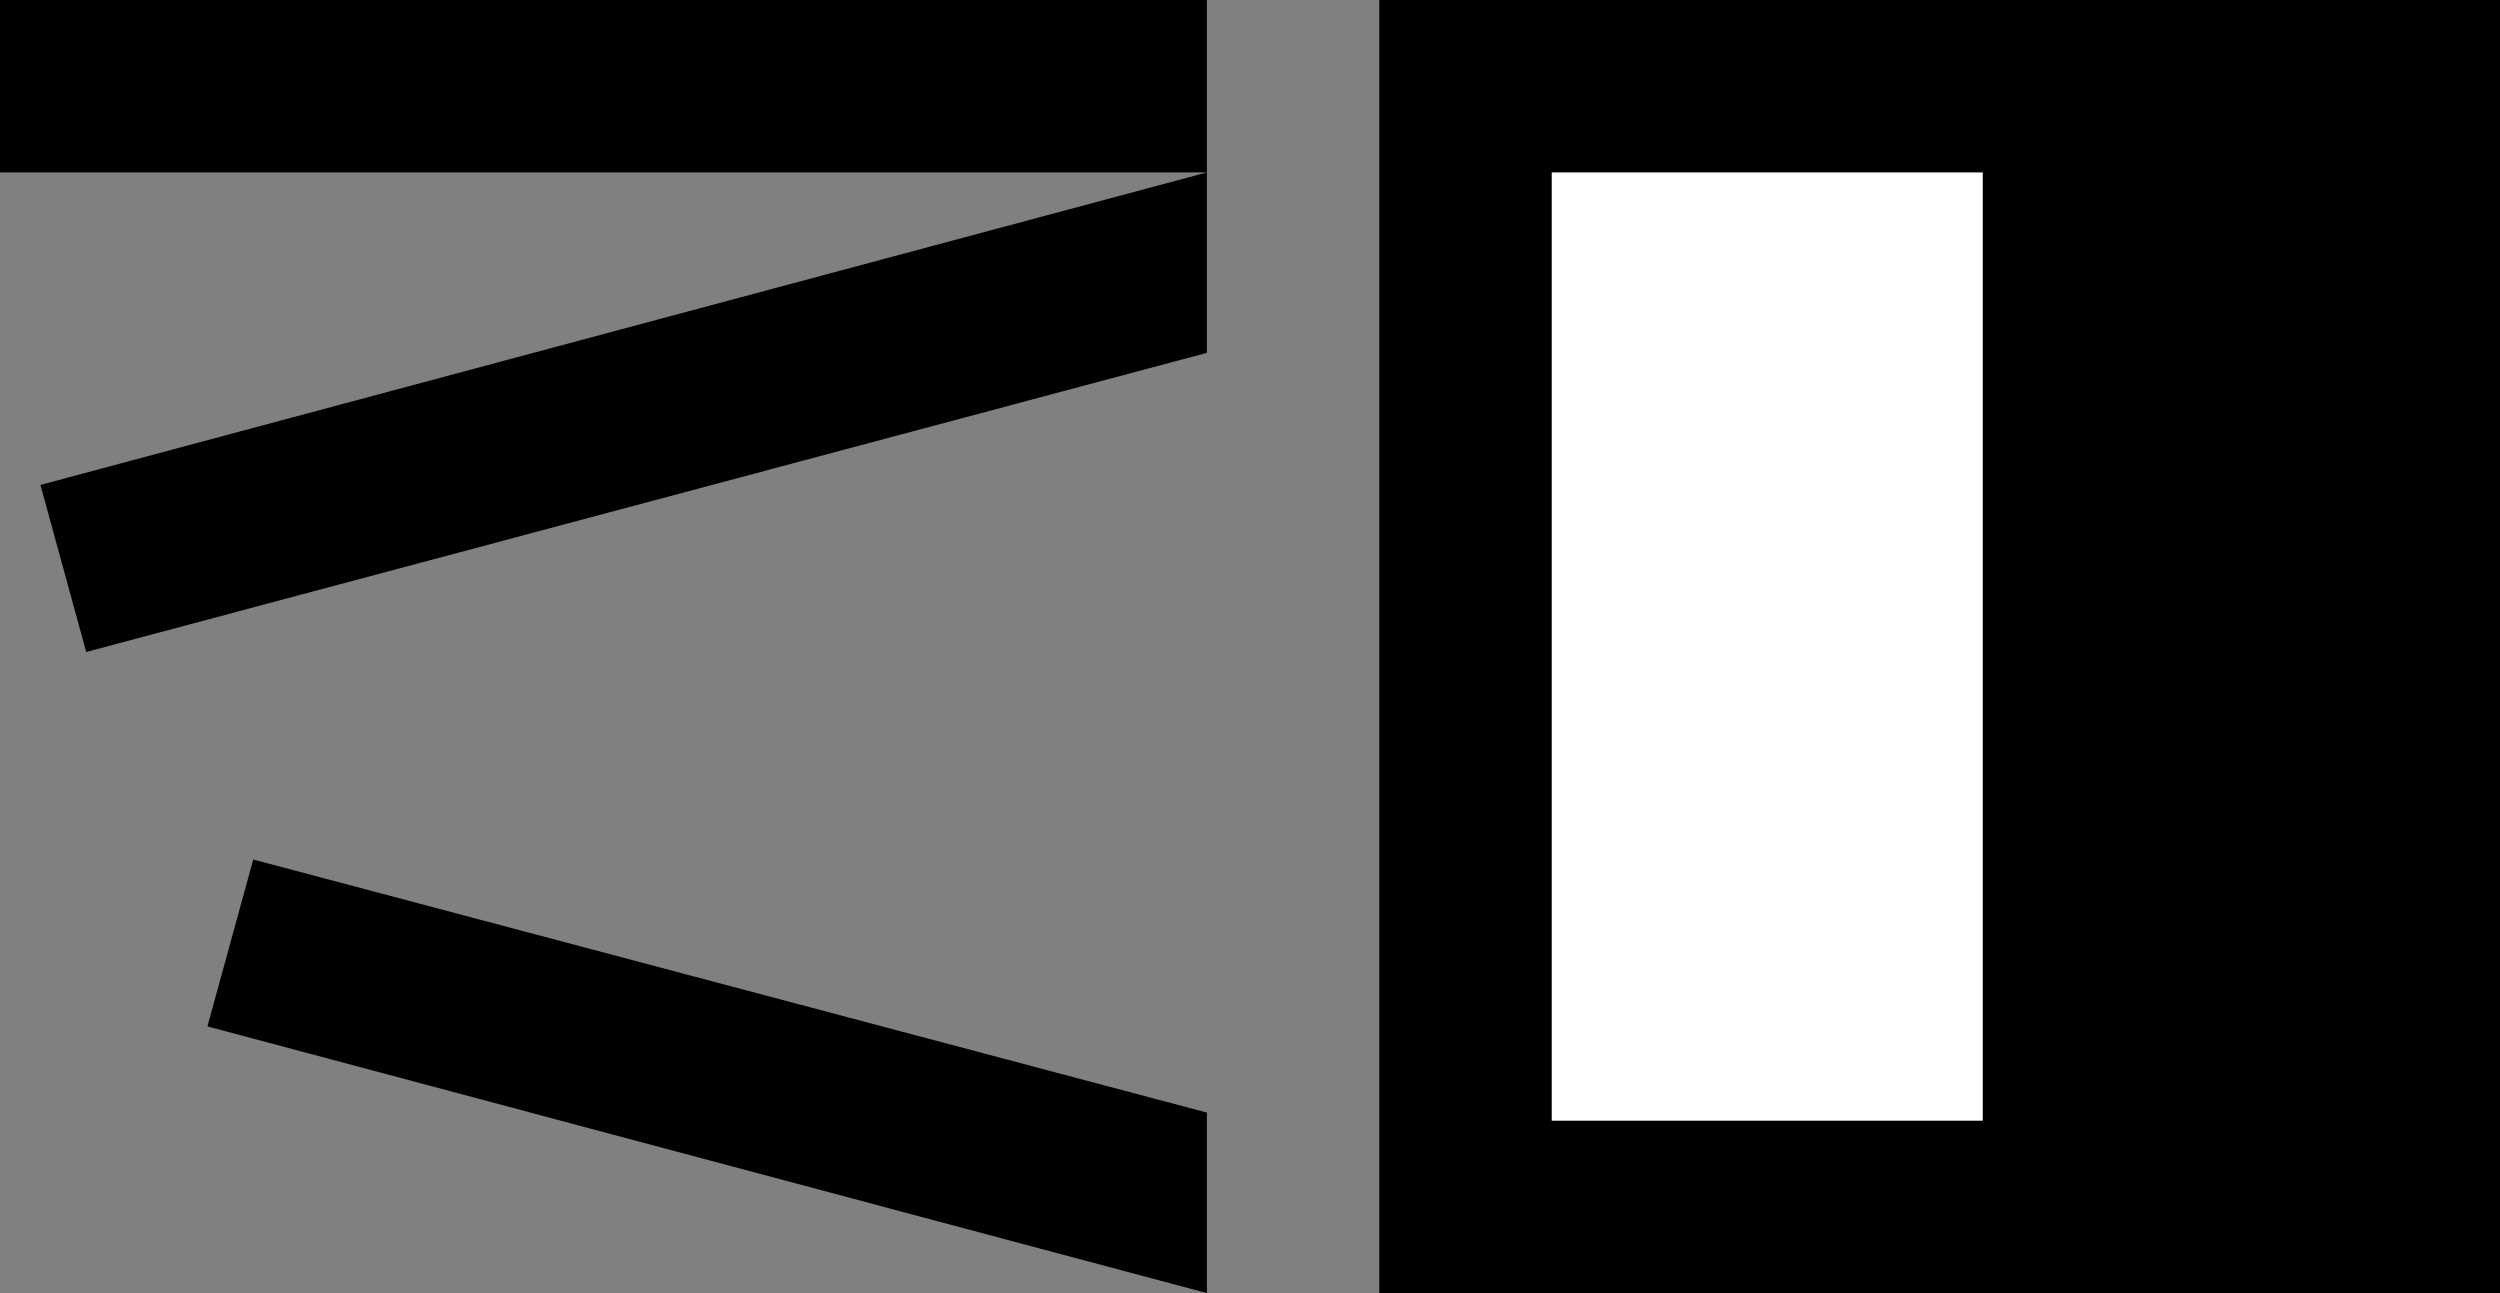 <svg xmlns="http://www.w3.org/2000/svg" width="29" height="15" version="1.0"><rect width="100%" height="100%" fill="#808080" stroke="none"/><path d="M16 0h13v15H16z"/><path fill="#fff" d="M18 2h5v11h-5z"/><path d="M14 2L.469 5.625 1 7.563l13-3.47V2zM14 2H0V0h14v2zM2.938 9.969l-.532 1.937L14 15v-2.094L2.937 9.97z"/></svg>